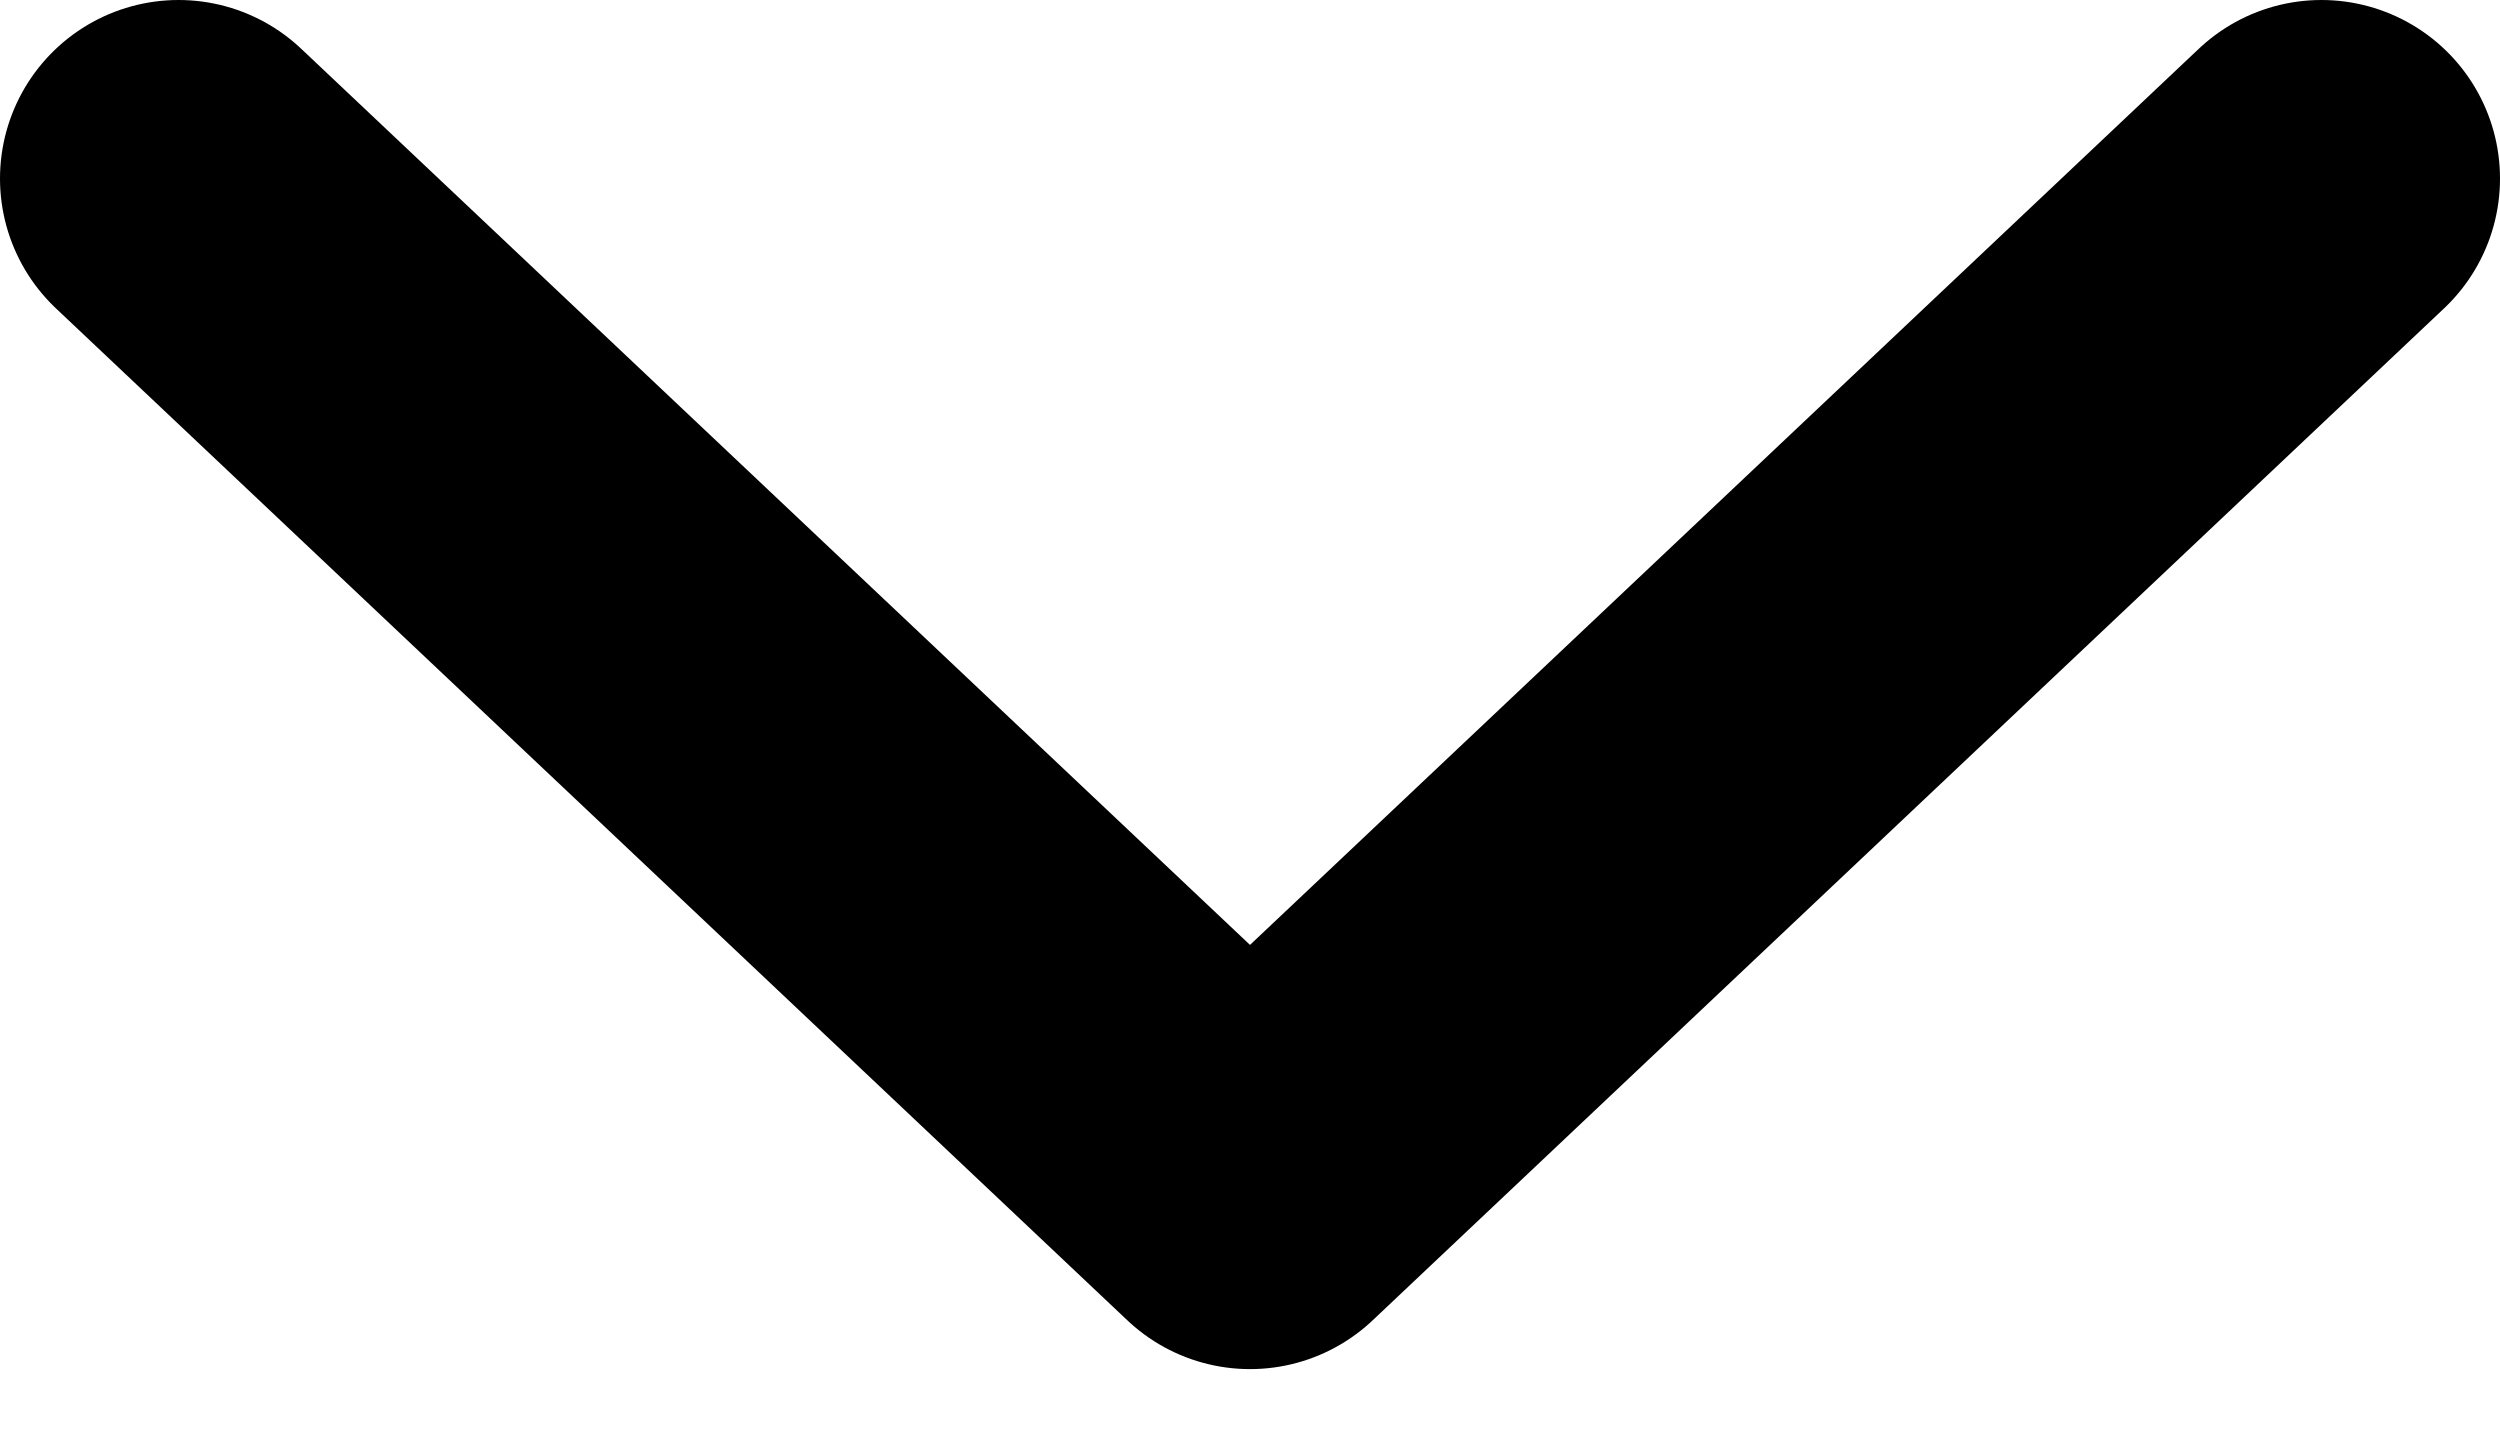 <svg width="14" height="8" viewBox="0 0 14 8" fill="none" xmlns="http://www.w3.org/2000/svg">
<path d="M1 1L7 6.667L13 1" stroke="black" stroke-width="2" stroke-linecap="round" stroke-linejoin="round"/>
</svg>
